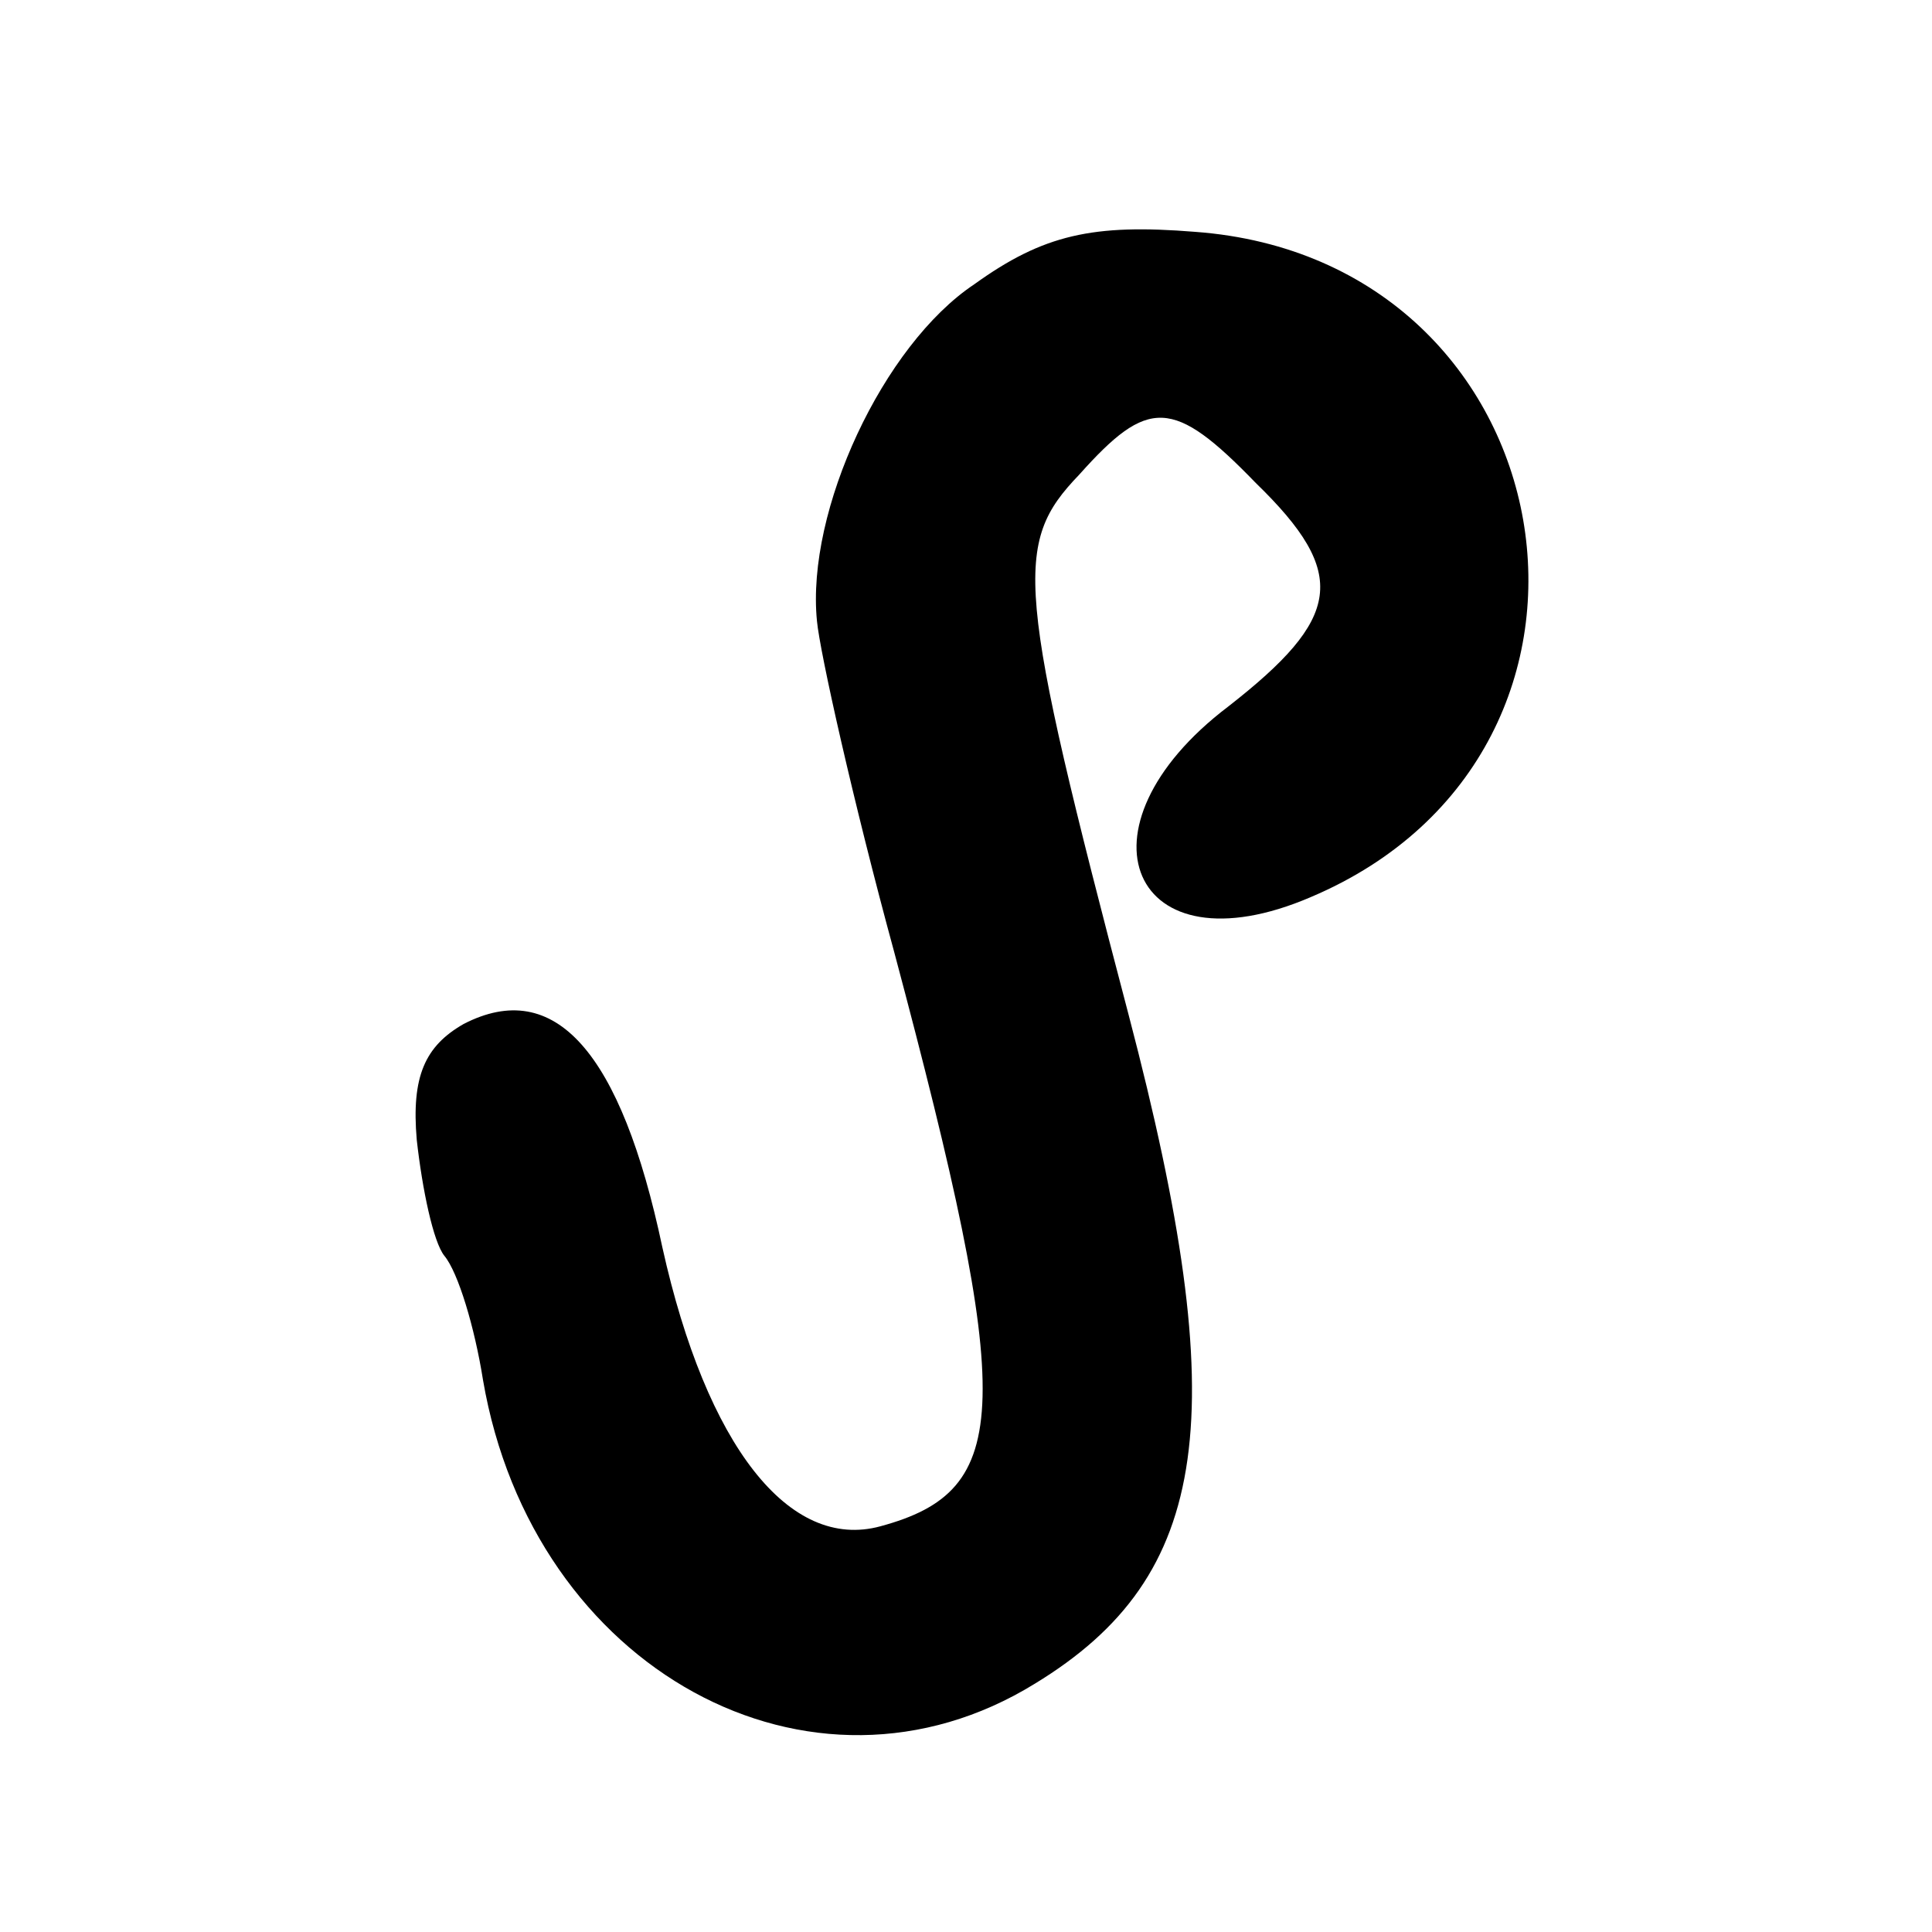 <svg version="1.0" xmlns="http://www.w3.org/2000/svg" width="93.333" height="93.333" viewBox="0 0 70 70"><path d="M35.3 10.3c-3.3 2.2-6.1 8.2-5.7 12.2.1 1.1 1.3 6.5 2.8 12 4.4 16.5 4.3 19.5-.5 20.8-3.3.9-6.3-2.9-7.9-10.1-1.5-7.1-3.9-9.8-7.2-8.1-1.4.8-1.9 1.9-1.7 4.2.2 1.8.6 3.7 1 4.2.5.6 1.1 2.6 1.4 4.5 1.8 10.5 11.9 16 20 11 6.4-3.9 7.2-9.7 3.4-24.2-4.1-15.6-4.2-17.1-1.8-19.6 2.5-2.8 3.4-2.8 6.4.3 3.4 3.3 3.1 4.9-1 8.1-5.8 4.4-3.5 9.7 3 6.9C60 27.2 56.9 9.4 43.3 8.4c-3.7-.3-5.5.1-8 1.9z"/></svg>